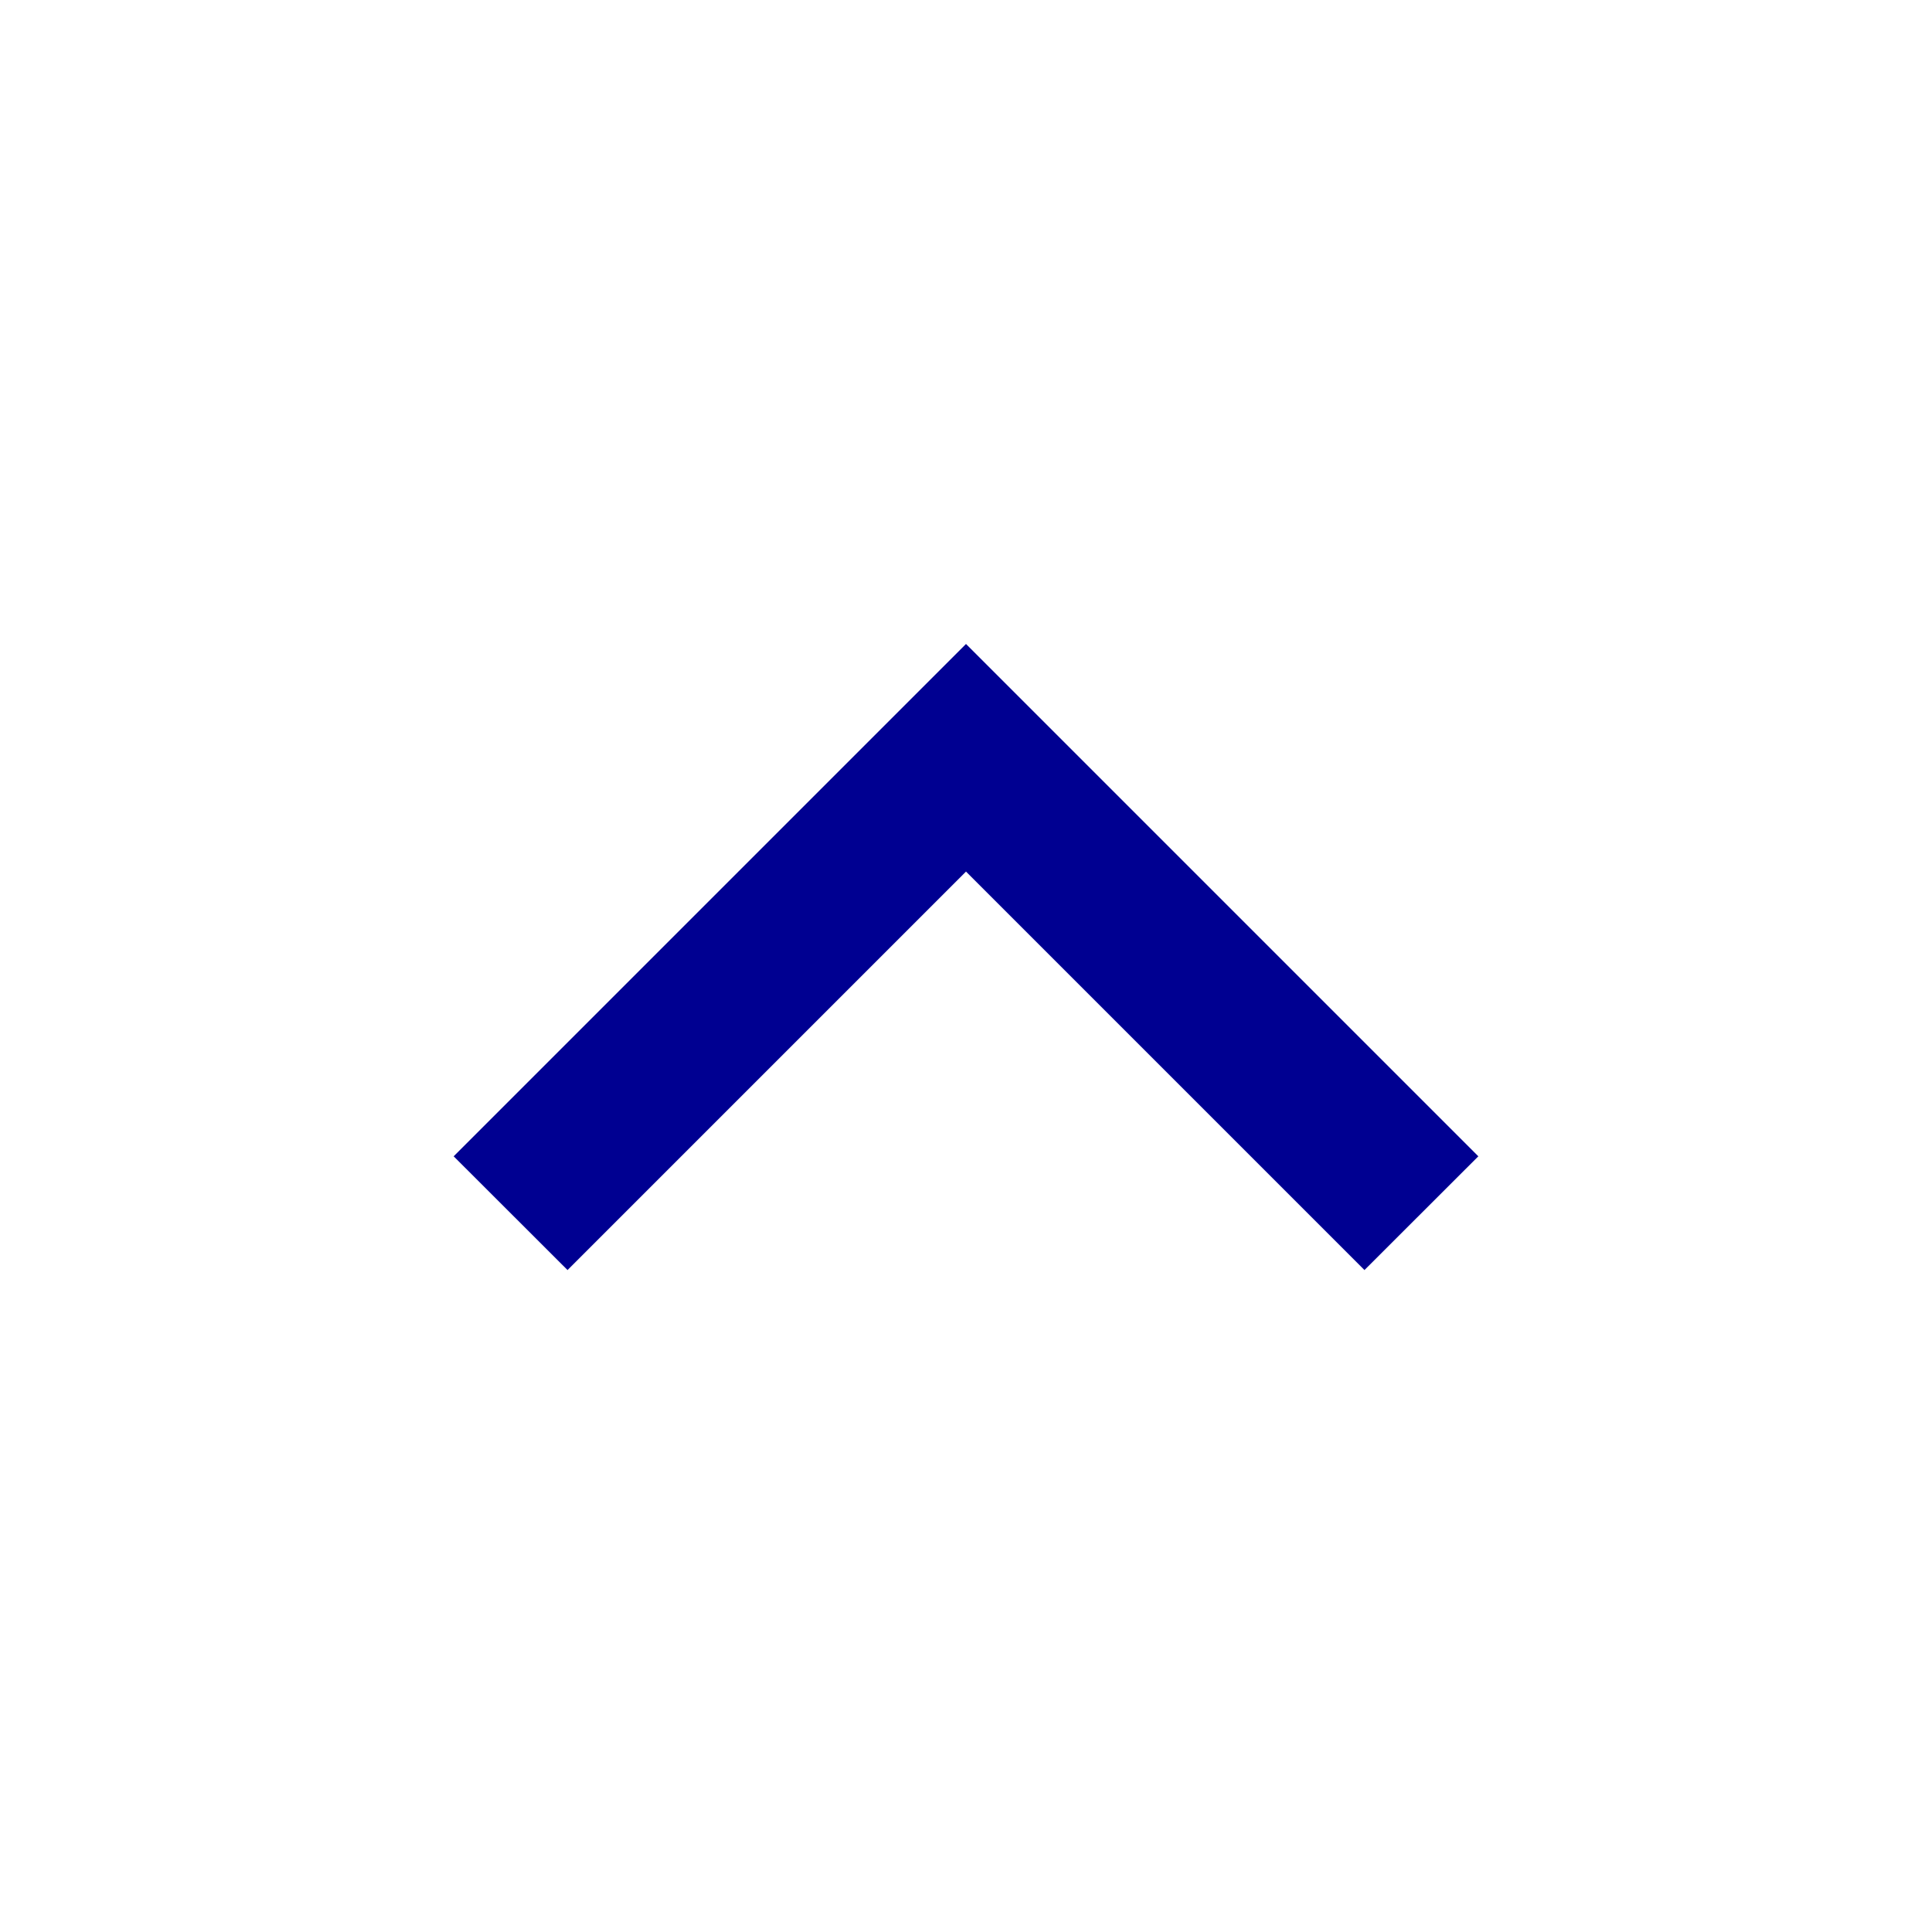 <svg width="16" height="16" viewBox="0 0 16 16" fill="none" xmlns="http://www.w3.org/2000/svg">
<path fill-rule="evenodd" clip-rule="evenodd" d="M8 7.218L4.7 10.518L3.757 9.576L8 5.333L12.243 9.576L11.3 10.518L8 7.218Z" fill="#000091"/>
</svg>
